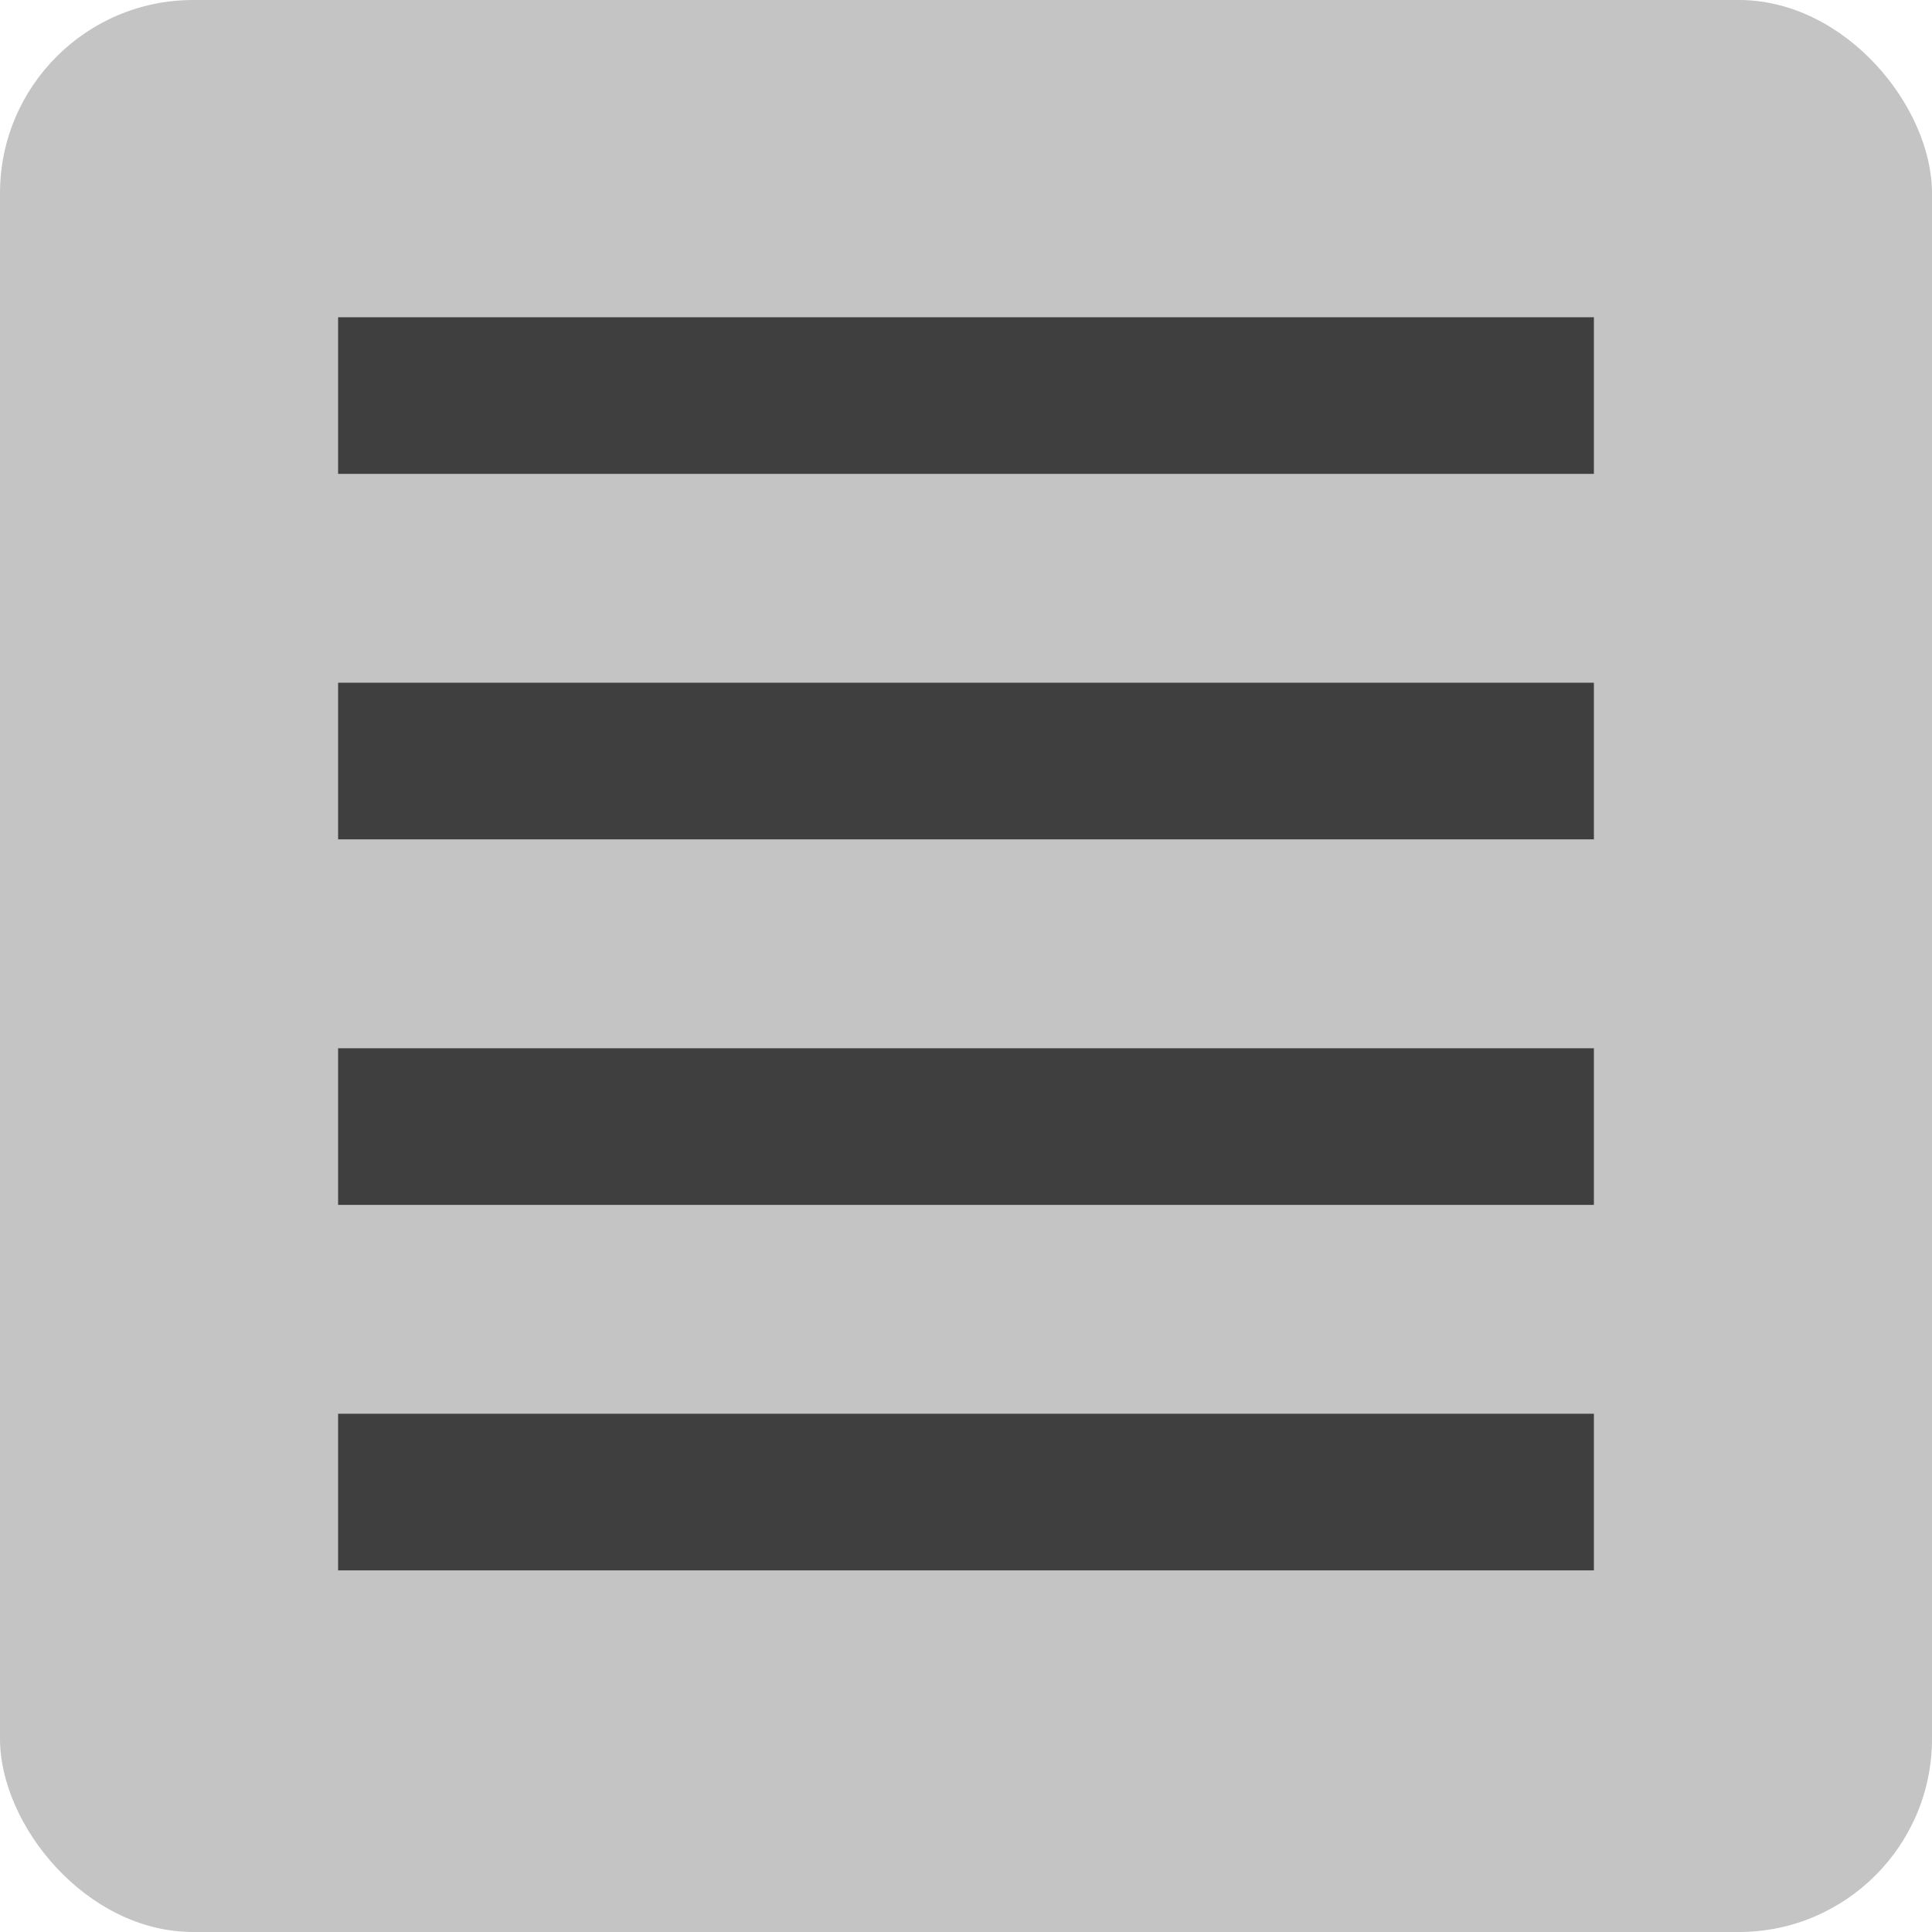 <svg width="40" height="40" viewBox="0 0 40 40" fill="none" xmlns="http://www.w3.org/2000/svg">
  <rect width="40" height="40" rx="4" fill="#C4C4C4"/>
  <path fill="#3F3F3F" d="M7 6.568h26v3.243H7zm0 15.135h26v3.243H7zm0-7.568h26v3.243H7zM7 29.27h26v3.243H7z"/>
</svg>